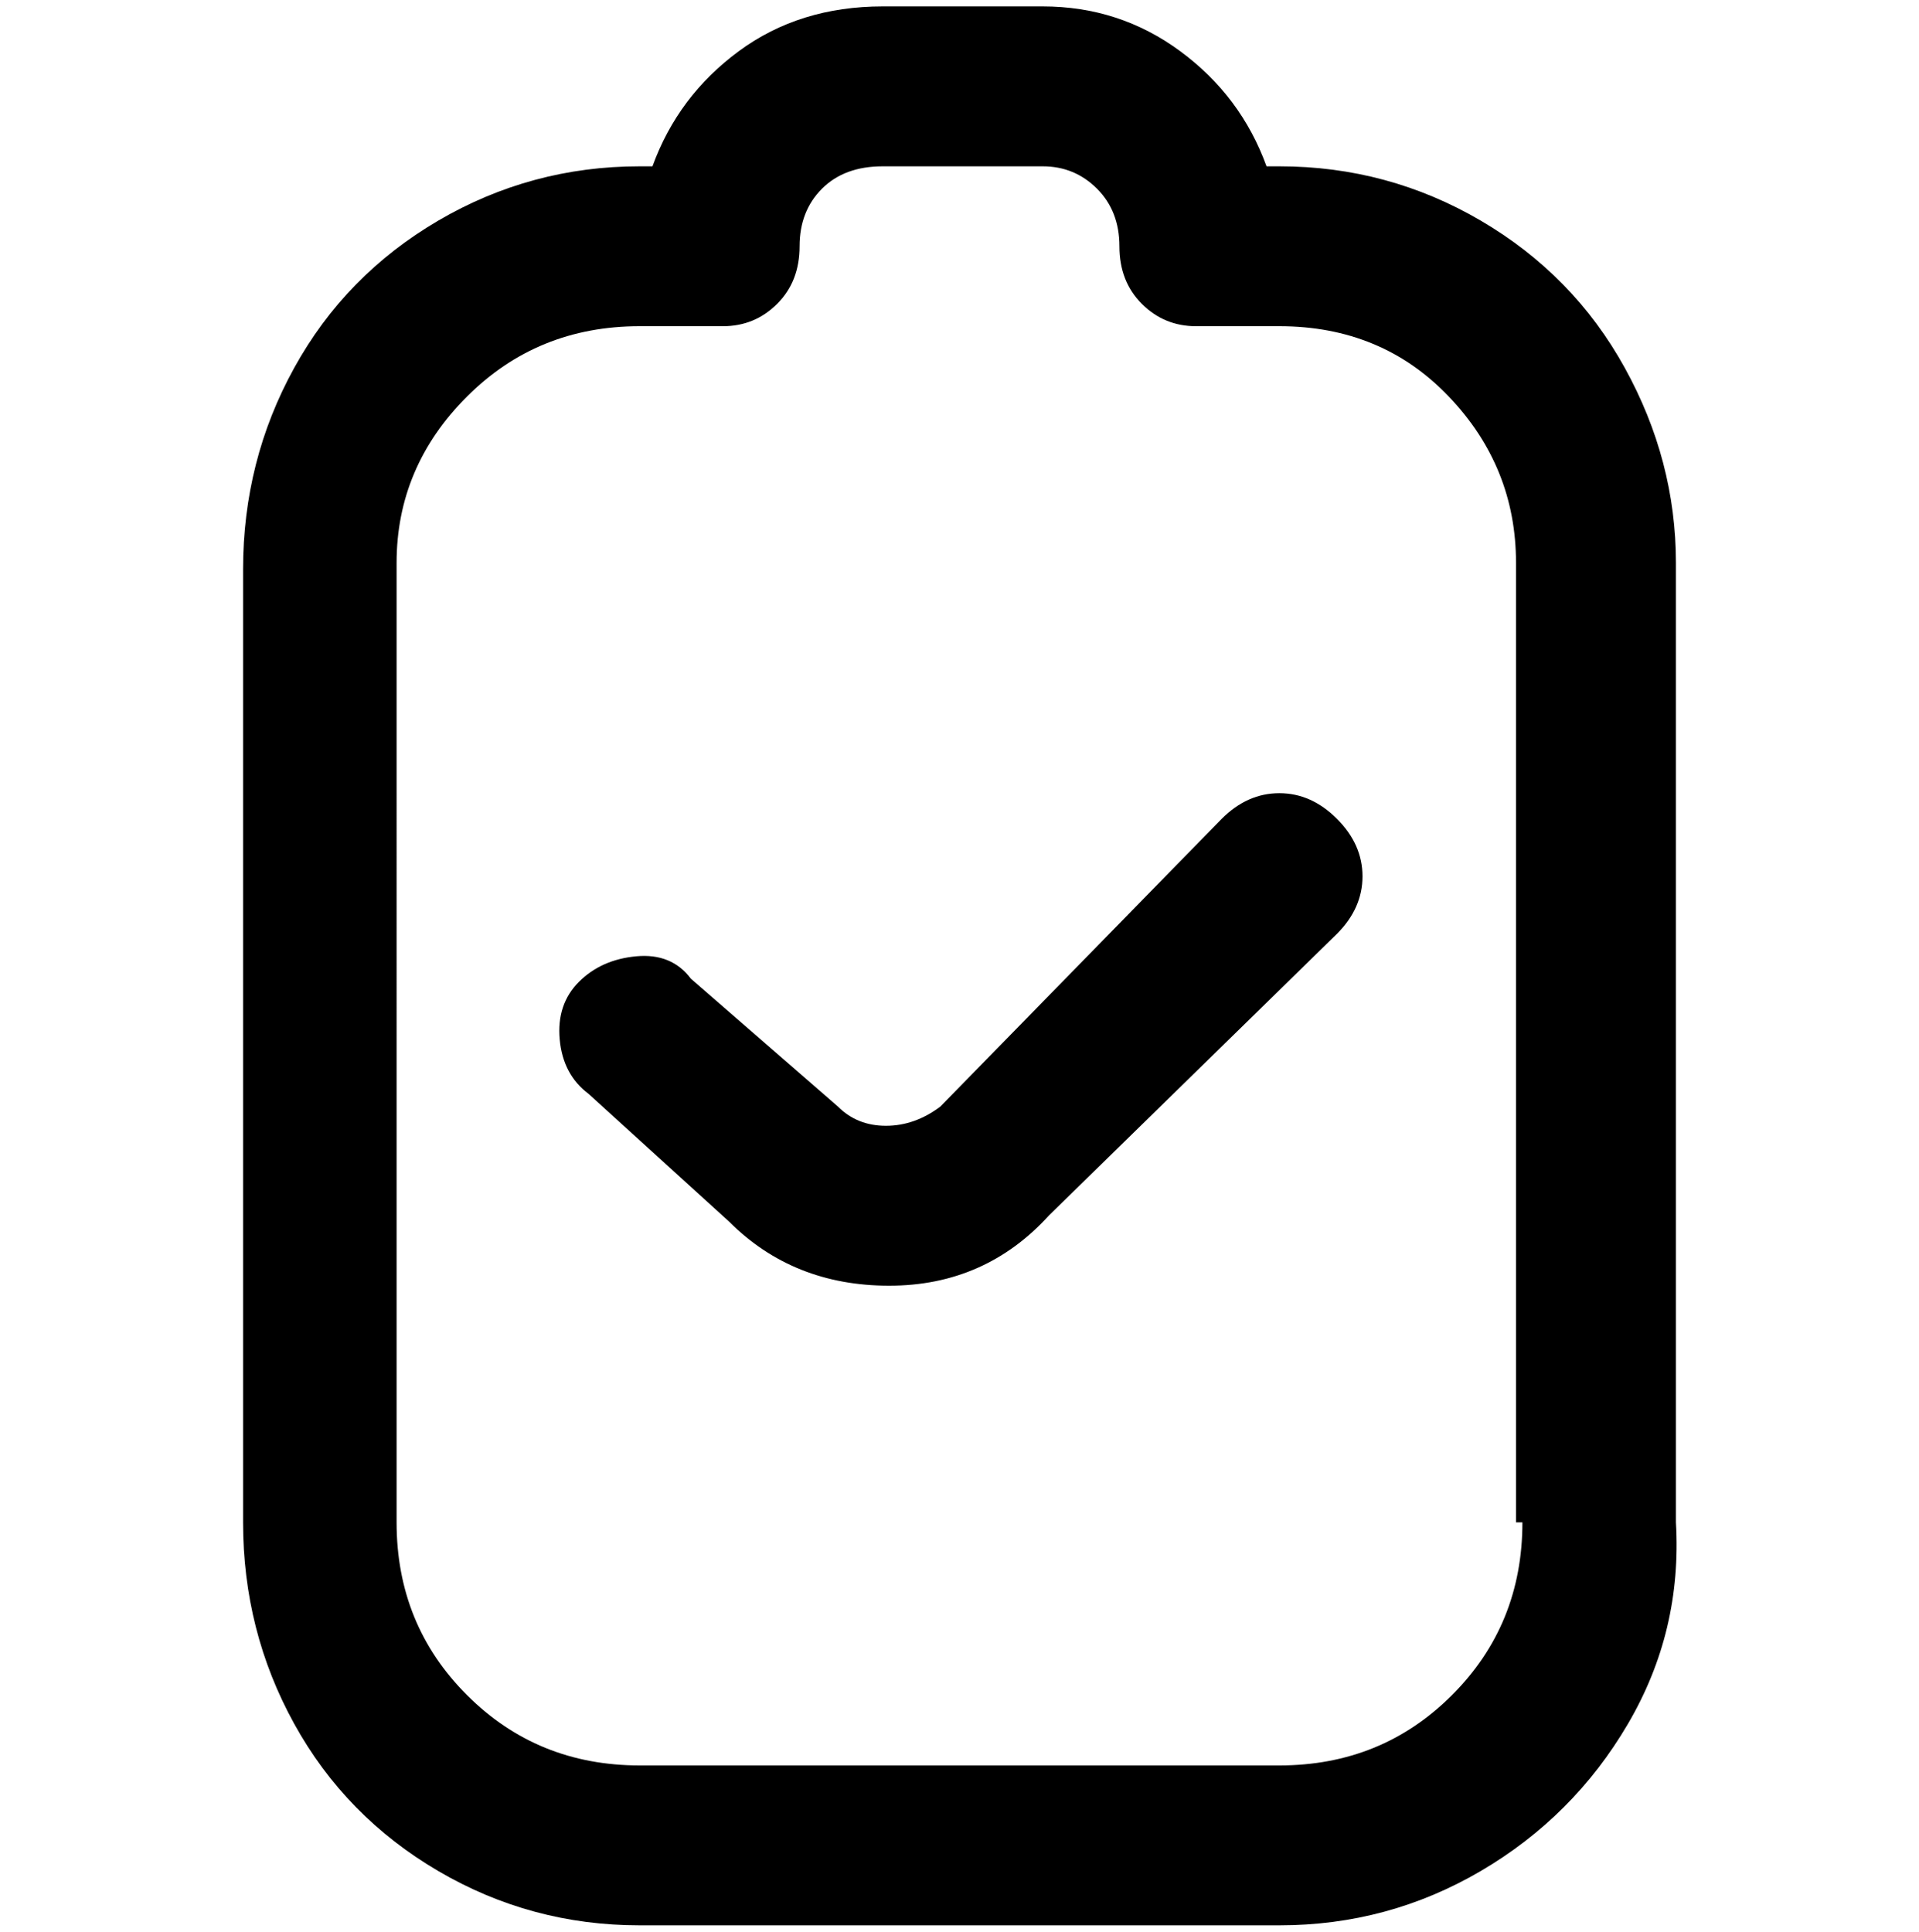 <svg viewBox="0 0 300 302.001" xmlns="http://www.w3.org/2000/svg"><path d="M200 26h-2q-4-11-13.5-18T163 1h-25q-13 0-22.5 7T102 26h-2q-17 0-31.5 8.5T46 57.5Q38 72 38 89v149q0 17 8 31.5t22.5 23Q83 301 100 301h100q17 0 31.5-8.5t23-23Q263 255 262 238V88q0-16-8-30.5t-22.5-23Q217 26 200 26zm38 212q0 16-11 27t-27 11H100q-16 0-27-11t-11-27V88q0-15 11-26t27-11h13q5 0 8.5-3.5t3.5-9 3.5-9Q132 26 138 26h25q5 0 8.5 3.5t3.5 9 3.5 9Q182 51 187 51h13q16 0 26.5 11T237 88v150h1zm-29-110q4 4 4 9t-4 9l-45 44q-10 11-25 11t-25-10l-22-20q-4-3-4.5-8.5t3-9q3.5-3.5 9-4t8.5 3.5l23 20q3 3 7.5 3t8.5-3l44-45q4-4 9-4t9 4z"/></svg>
